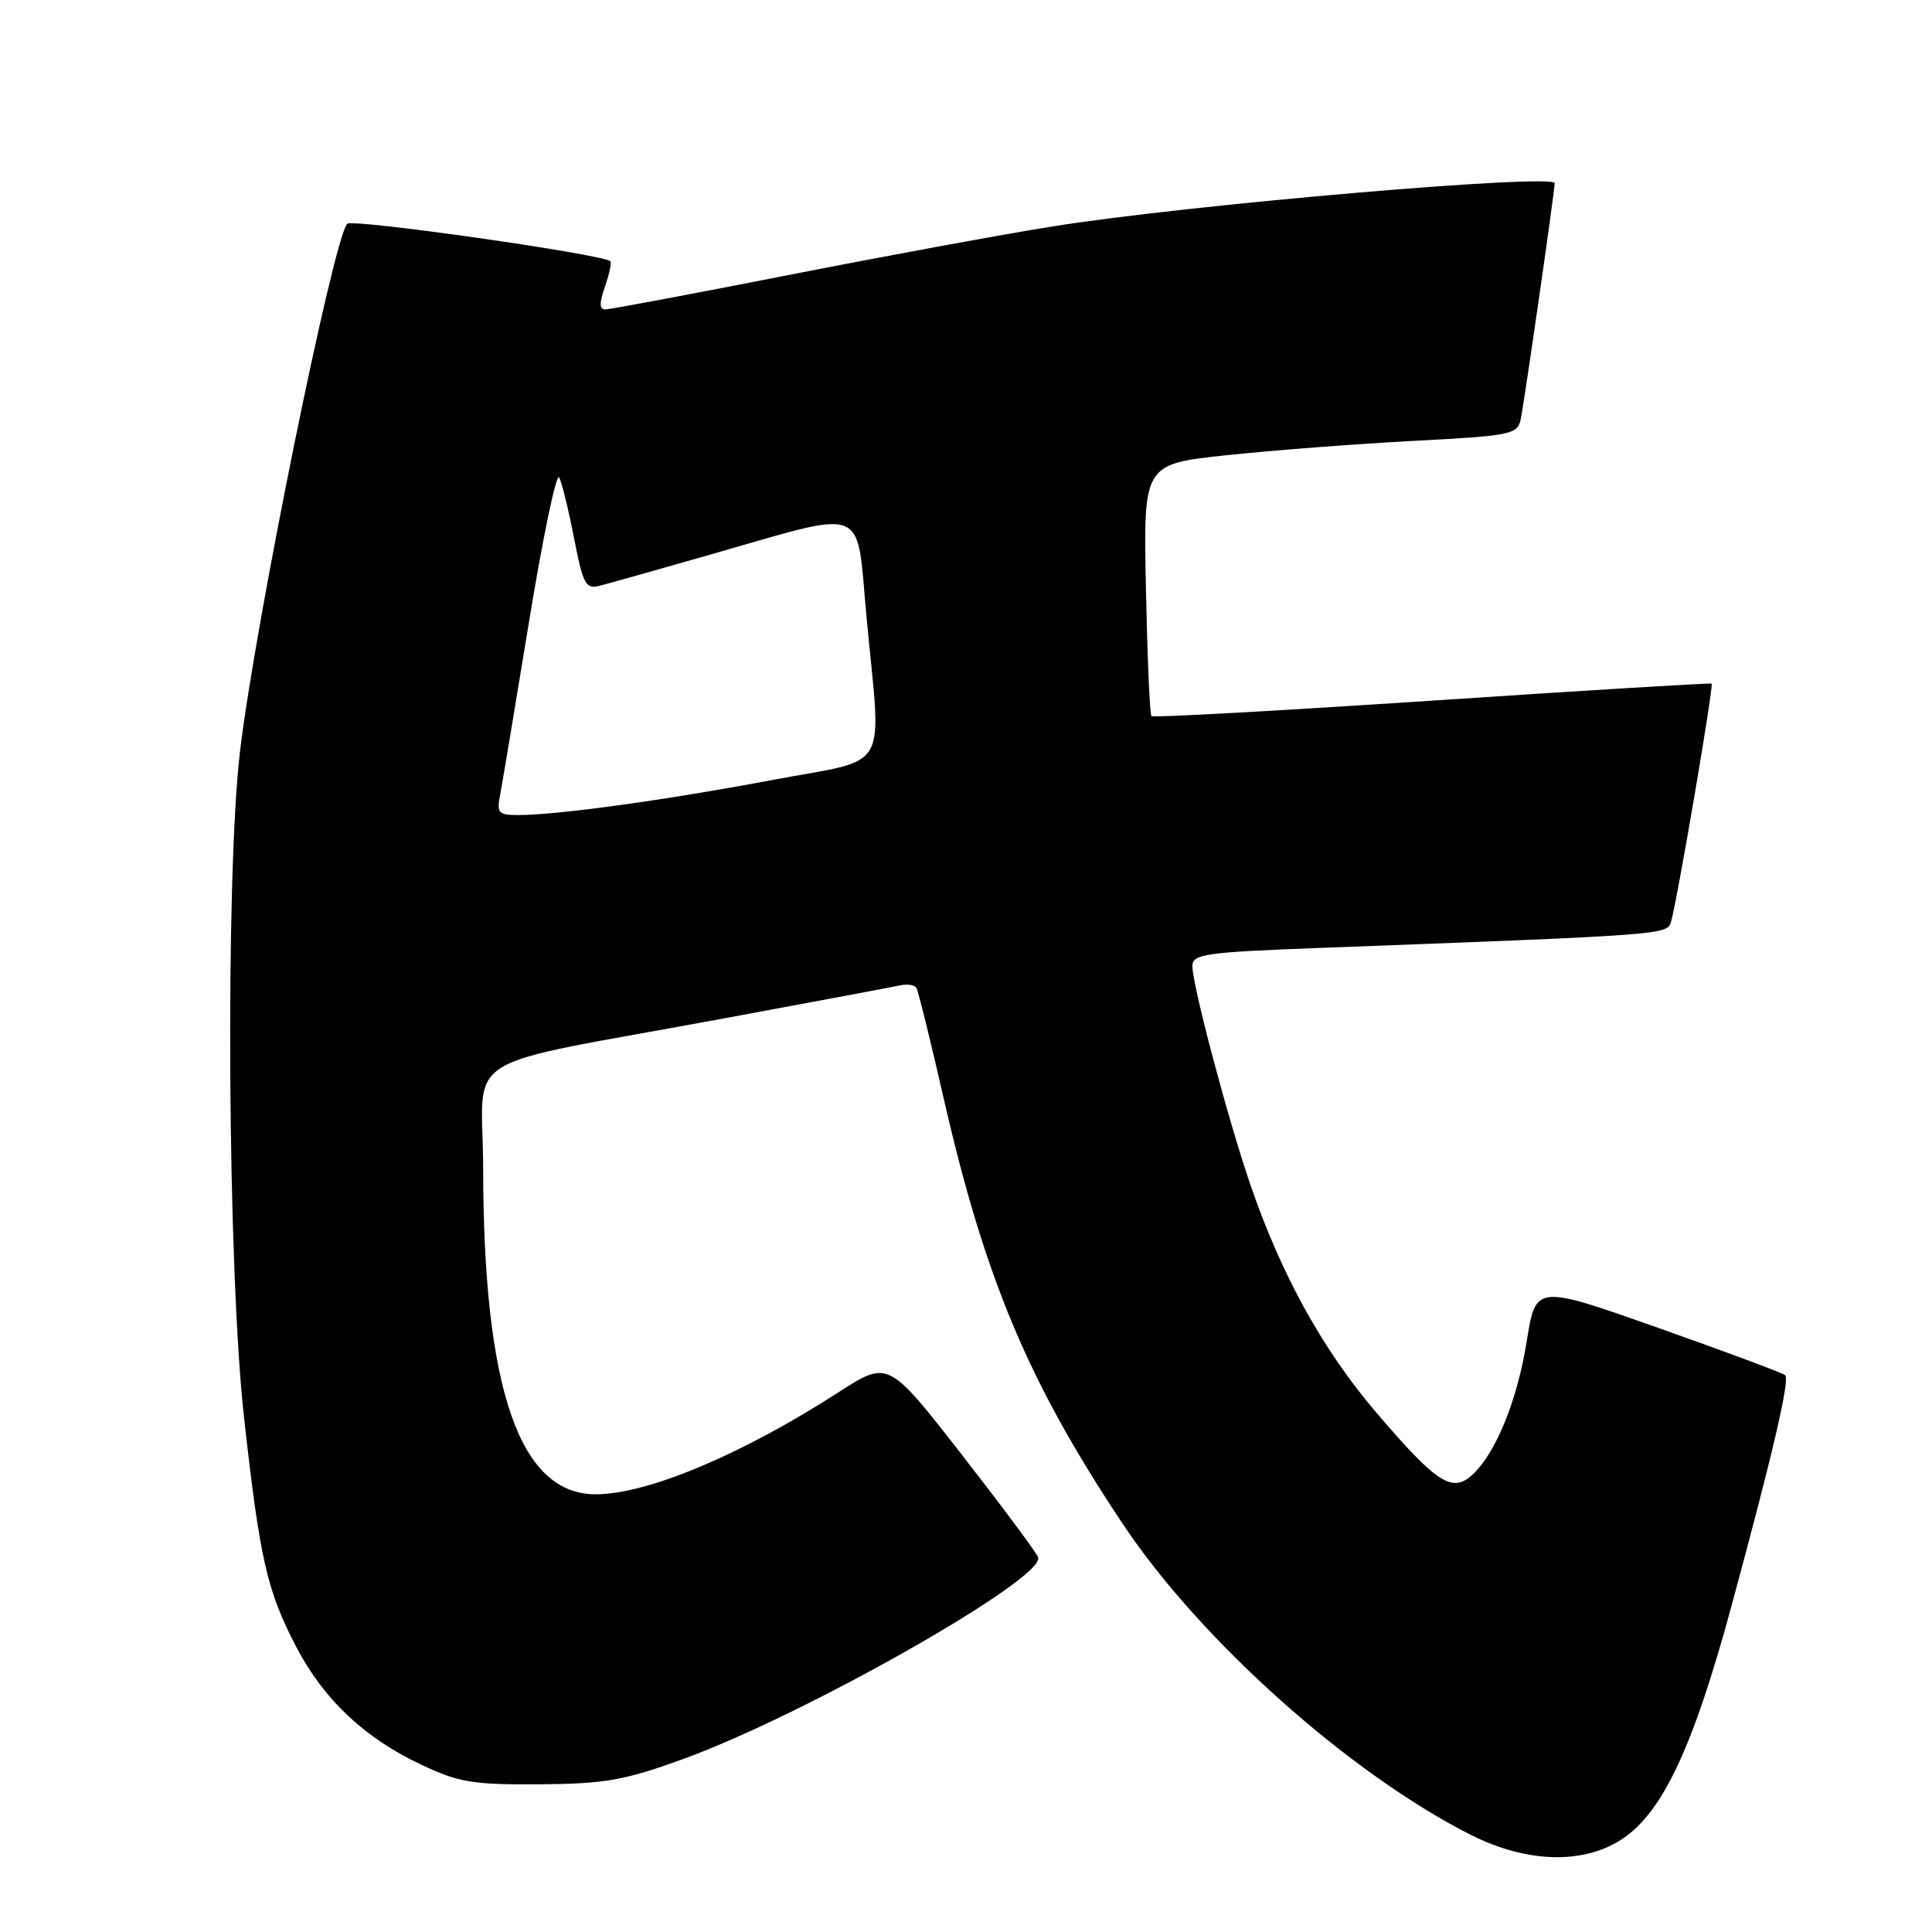 <?xml version="1.0" encoding="UTF-8" standalone="no"?>
<!DOCTYPE svg PUBLIC "-//W3C//DTD SVG 1.1//EN" "http://www.w3.org/Graphics/SVG/1.1/DTD/svg11.dtd" >
<svg xmlns="http://www.w3.org/2000/svg" xmlns:xlink="http://www.w3.org/1999/xlink" version="1.1" viewBox="0 0 256 256">
 <g >
 <path fill="currentColor"
d=" M 215.08 243.59 C 220.36 240.01 224.40 231.34 229.40 212.91 C 234.94 192.49 237.18 182.85 236.55 182.22 C 236.28 181.95 228.74 179.14 219.78 175.97 C 203.50 170.22 203.50 170.22 202.31 177.66 C 201.06 185.56 198.17 192.63 195.06 195.45 C 192.40 197.85 190.37 196.53 182.40 187.21 C 175.30 178.91 169.79 168.96 165.69 157.00 C 162.69 148.24 158.00 130.57 158.00 128.01 C 158.00 126.42 159.63 126.18 174.75 125.61 C 220.77 123.88 220.91 123.87 221.42 122.14 C 222.25 119.29 227.11 90.78 226.80 90.58 C 226.63 90.48 209.95 91.49 189.73 92.84 C 169.50 94.18 152.78 95.11 152.57 94.89 C 152.35 94.68 152.03 87.08 151.84 78.00 C 151.50 61.50 151.50 61.50 162.50 60.32 C 168.55 59.68 179.70 58.82 187.27 58.42 C 200.15 57.75 201.07 57.57 201.49 55.60 C 201.95 53.51 206.00 25.34 206.00 24.28 C 206.00 22.96 157.30 27.14 139.50 30.00 C 132.90 31.05 117.10 33.96 104.40 36.46 C 91.69 38.96 80.80 41.00 80.20 41.00 C 79.41 41.00 79.40 40.14 80.17 37.95 C 80.75 36.27 81.07 34.77 80.87 34.61 C 79.66 33.65 46.65 28.96 46.01 29.65 C 44.17 31.63 33.86 82.36 31.81 99.50 C 29.84 116.03 30.15 168.40 32.35 187.96 C 34.44 206.70 35.39 210.82 39.28 218.27 C 42.93 225.24 48.35 230.33 55.88 233.86 C 60.83 236.19 62.69 236.49 71.50 236.43 C 80.17 236.36 82.69 235.92 90.50 233.09 C 106.72 227.20 138.57 209.11 137.56 206.35 C 137.33 205.72 132.76 199.58 127.42 192.72 C 117.69 180.24 117.69 180.24 111.10 184.49 C 98.25 192.77 85.79 198.00 78.92 198.00 C 68.85 198.00 64.06 184.14 64.02 154.83 C 64.00 139.02 59.81 141.63 96.00 134.93 C 107.83 132.74 118.29 130.78 119.25 130.57 C 120.21 130.36 121.19 130.50 121.42 130.88 C 121.66 131.26 123.29 137.85 125.04 145.53 C 130.52 169.50 136.31 183.25 148.81 201.98 C 159.07 217.36 178.75 234.94 194.81 243.09 C 202.33 246.90 209.93 247.09 215.08 243.59 Z  M 66.28 105.25 C 66.57 103.74 68.30 93.39 70.12 82.26 C 71.94 71.13 73.73 62.58 74.09 63.26 C 74.45 63.94 75.34 67.57 76.07 71.33 C 77.26 77.44 77.61 78.10 79.45 77.62 C 80.58 77.33 87.12 75.49 94.00 73.52 C 115.30 67.44 113.42 66.70 114.81 81.65 C 116.79 102.86 118.24 100.35 102.25 103.37 C 88.21 106.02 73.85 108.00 68.65 108.00 C 66.02 108.00 65.80 107.74 66.28 105.25 Z "/>
</g>
</svg>